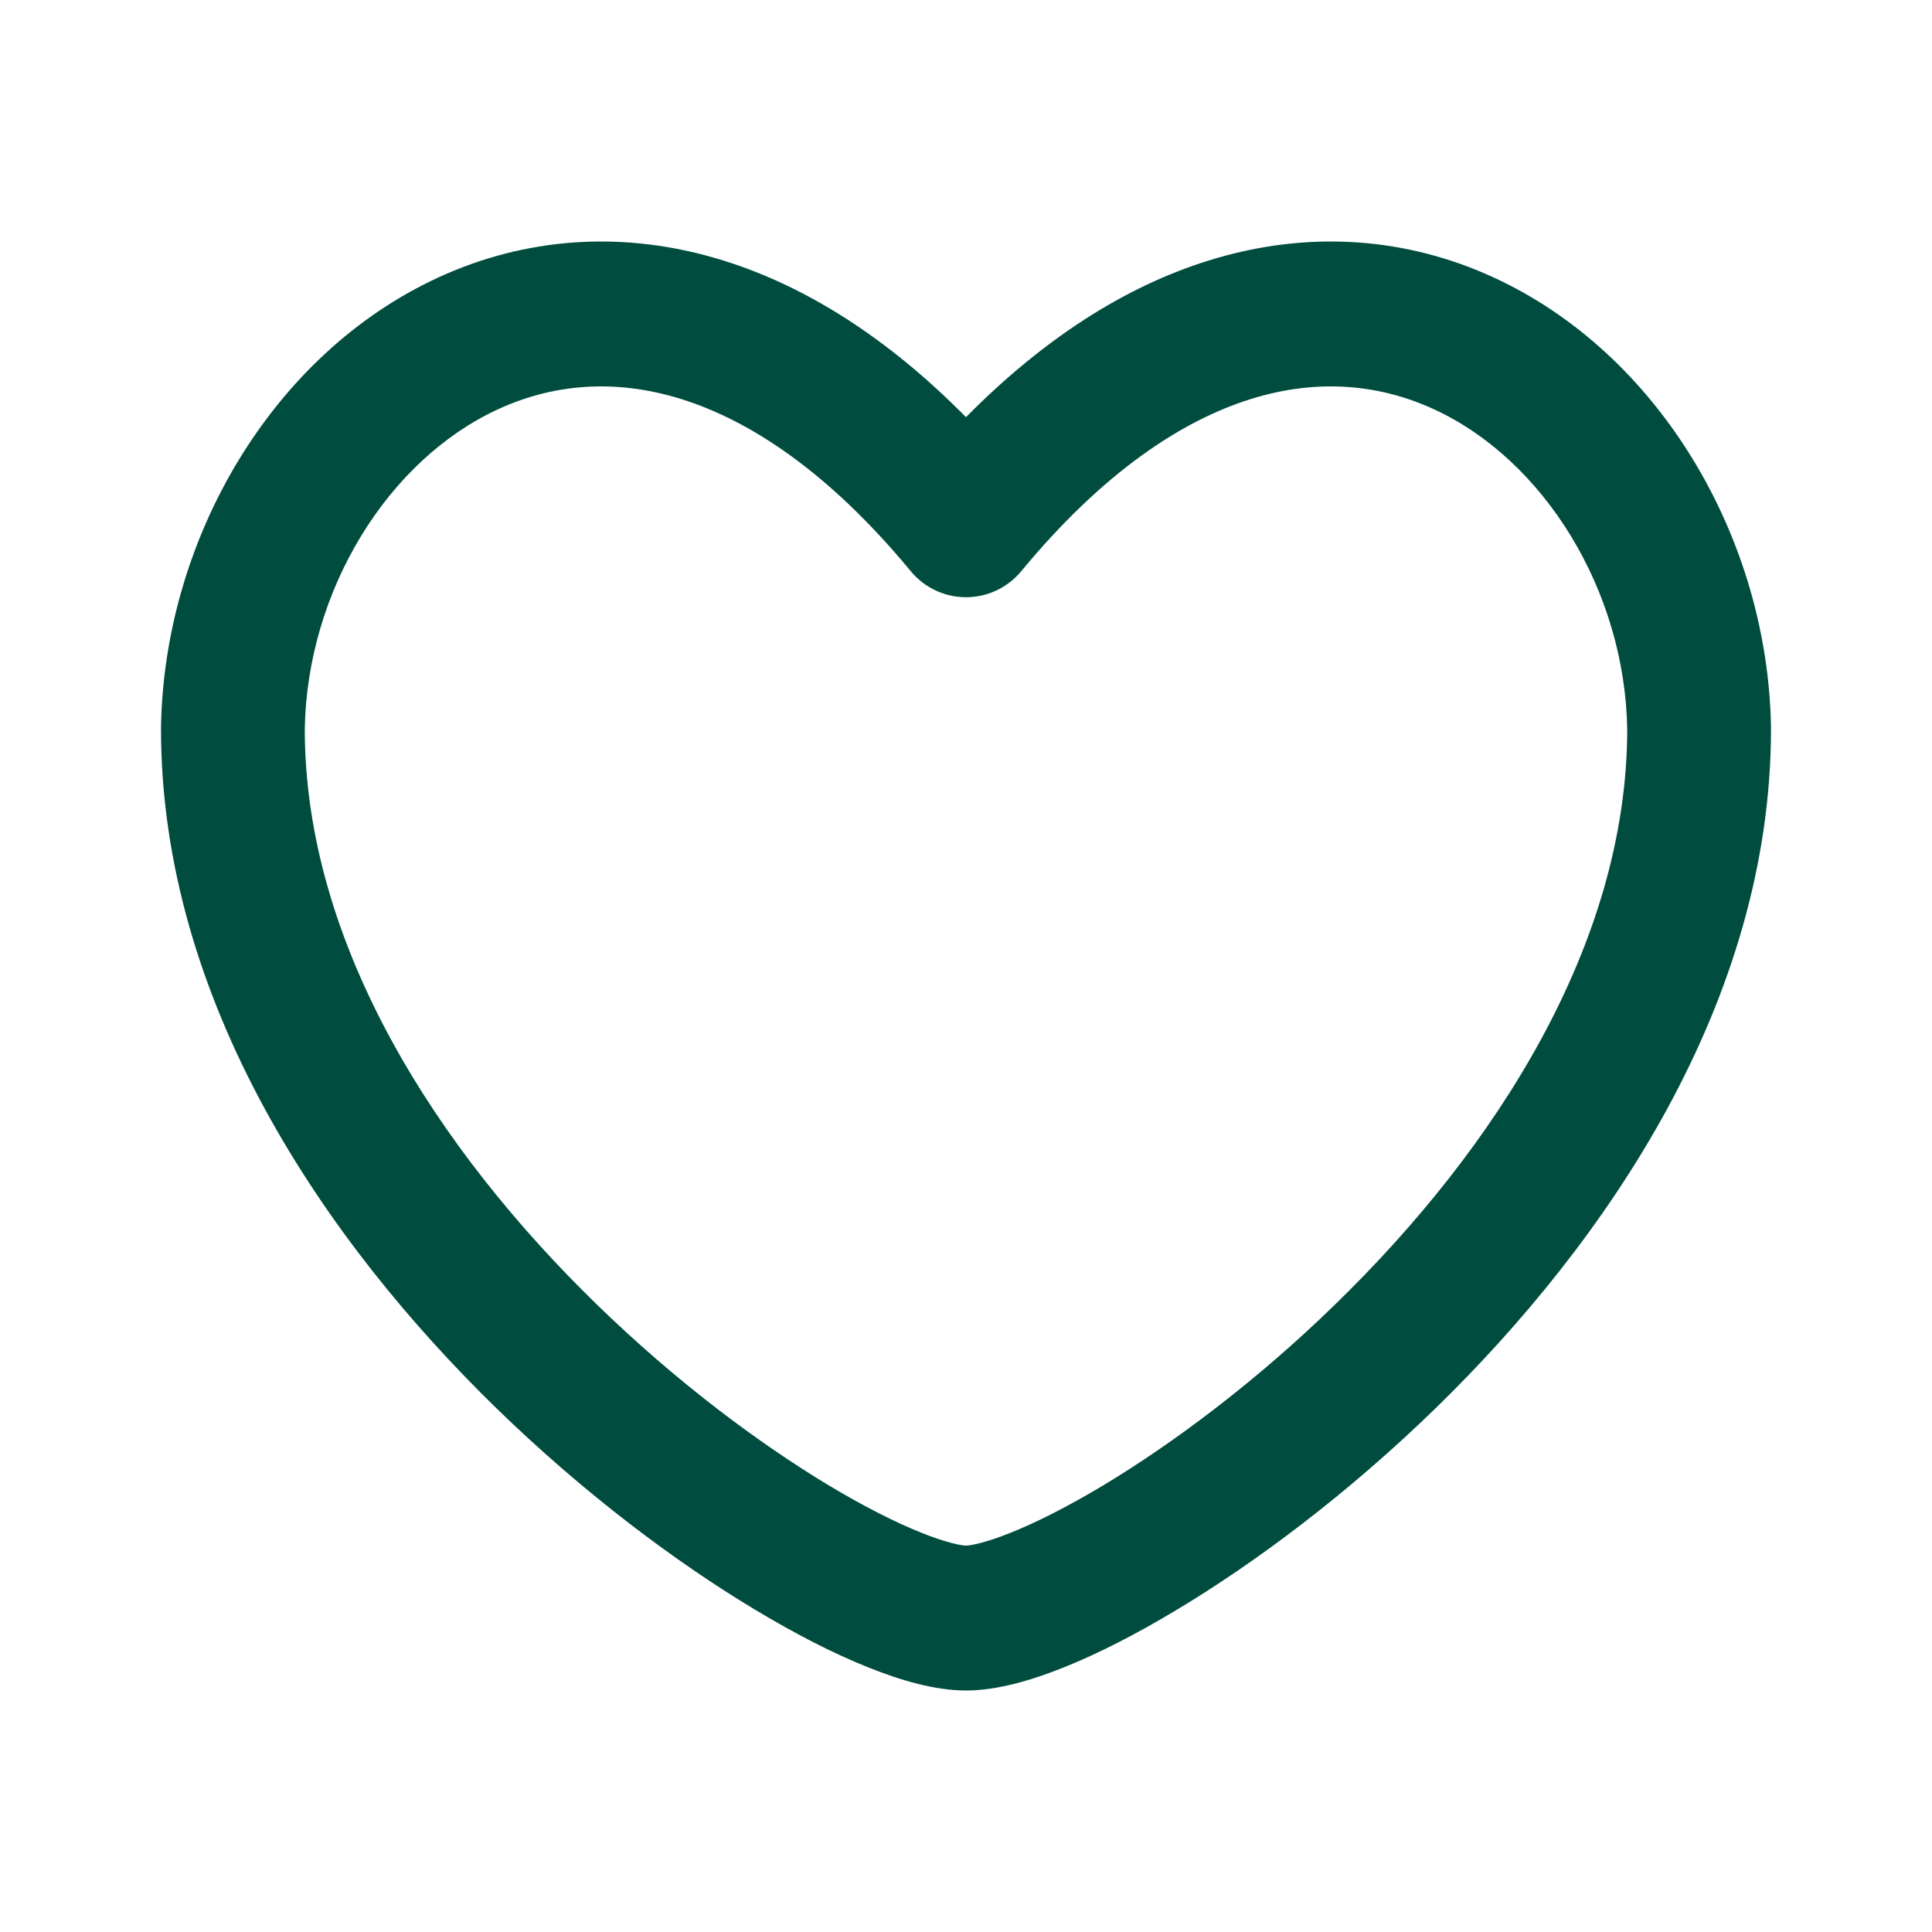 <svg width="24" height="24" viewBox="0 0 24 24" fill="none" xmlns="http://www.w3.org/2000/svg">
<path fill-rule="evenodd" clip-rule="evenodd" d="M12.686 7.096C13.705 5.863 14.684 5.224 15.535 4.958C16.376 4.695 17.145 4.777 17.811 5.083C19.177 5.71 20.186 7.331 20.214 9.061C20.211 11.733 18.573 14.272 16.586 16.204C15.606 17.159 14.576 17.928 13.701 18.454C13.262 18.717 12.874 18.912 12.56 19.038C12.224 19.173 12.046 19.2 12 19.2C11.954 19.2 11.776 19.173 11.44 19.038C11.125 18.912 10.738 18.717 10.299 18.454C9.424 17.928 8.394 17.159 7.413 16.204C5.427 14.272 3.789 11.733 3.786 9.061C3.814 7.331 4.823 5.71 6.189 5.083C6.855 4.777 7.624 4.695 8.465 4.958C9.316 5.224 10.295 5.863 11.314 7.096C11.484 7.301 11.735 7.419 12 7.419C12.265 7.419 12.516 7.301 12.686 7.096ZM22 9.041C21.965 6.699 20.621 4.395 18.551 3.445C17.497 2.961 16.276 2.841 15.006 3.239C13.988 3.557 12.975 4.195 12 5.182C11.025 4.195 10.012 3.557 8.994 3.239C7.724 2.841 6.503 2.961 5.449 3.445C3.379 4.395 2.035 6.699 2 9.041L2 9.054C2 12.447 4.044 15.428 6.173 17.5C7.252 18.549 8.39 19.403 9.386 20C9.883 20.299 10.356 20.541 10.778 20.71C11.178 20.871 11.61 21 12 21C12.39 21 12.822 20.871 13.222 20.71C13.644 20.541 14.117 20.299 14.614 20C15.61 19.403 16.748 18.549 17.827 17.5C19.956 15.428 22 12.446 22 9.054L22 9.041Z" fill="#004D40"/>
</svg>
